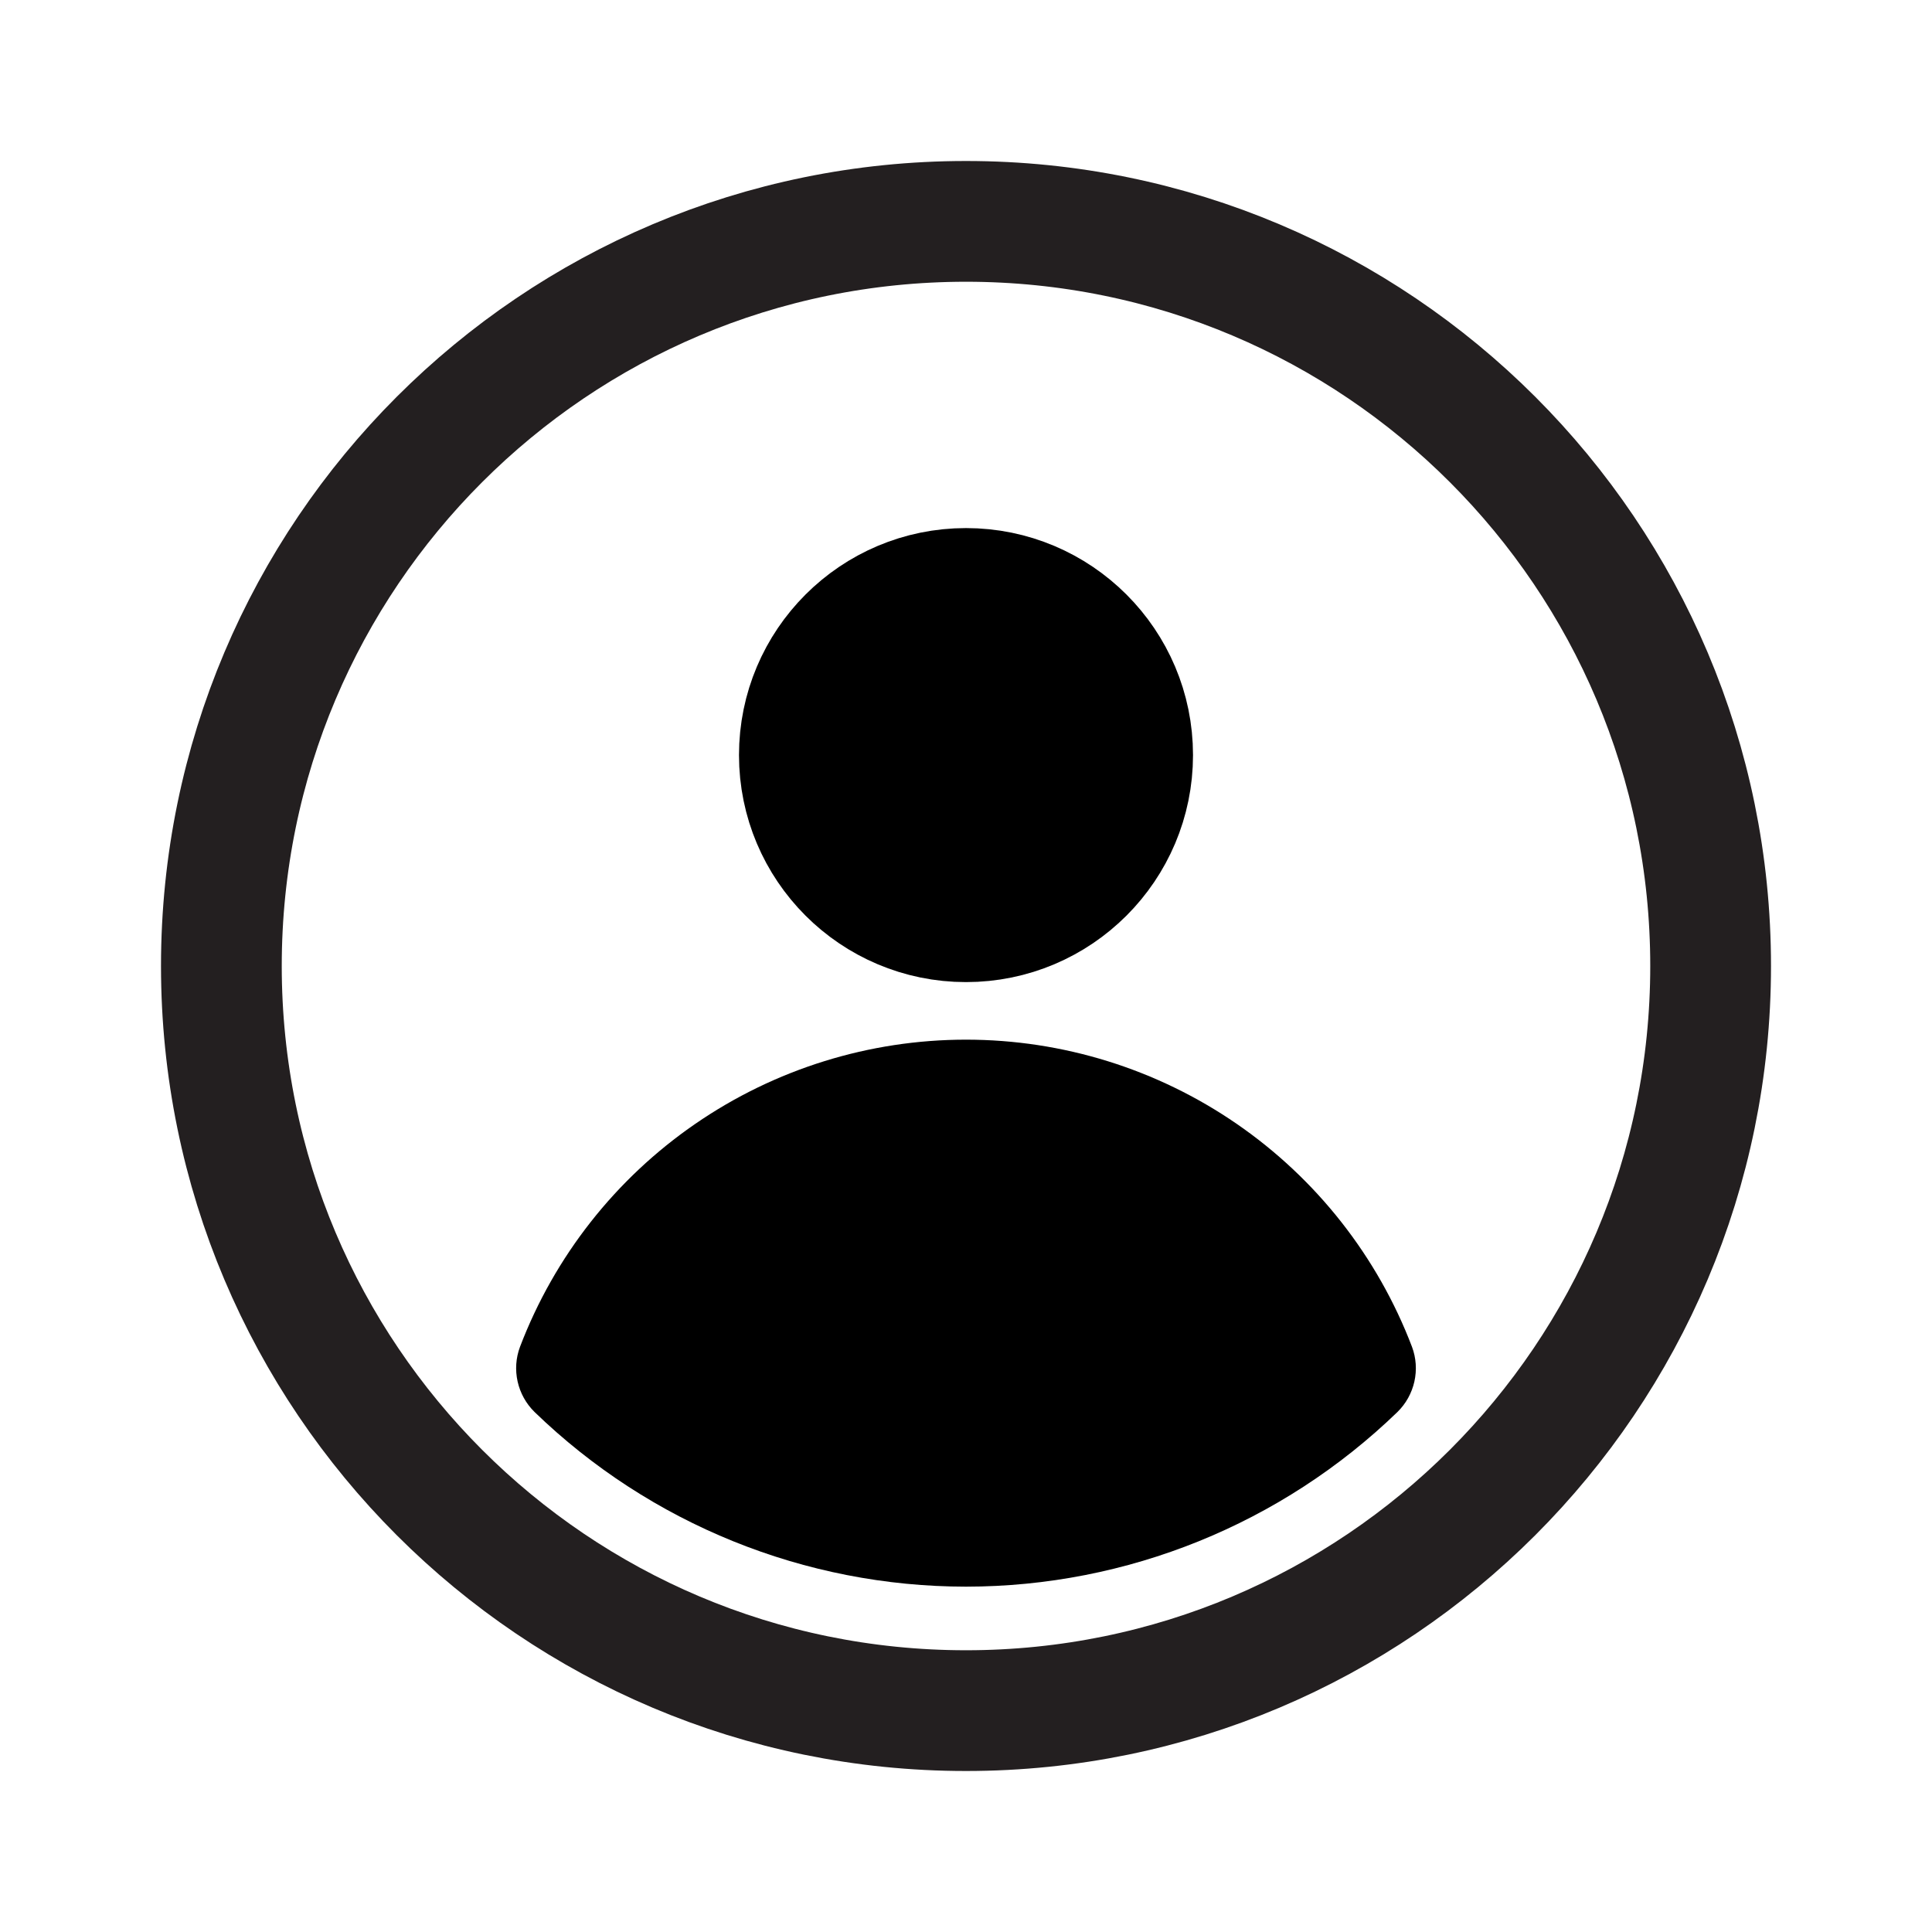 <svg width="24" height="24" viewBox="0 0 24 24" fill="none" xmlns="http://www.w3.org/2000/svg">
<path d="M12 11.45C13.143 11.45 14.07 10.523 14.07 9.38C14.07 8.237 13.143 7.31 12 7.31C10.857 7.31 9.93 8.237 9.93 9.38C9.93 10.523 10.857 11.45 12 11.45Z" fill="black" stroke="black" stroke-width="1.5" stroke-miterlimit="10"/>
<path d="M12 21.25C17.109 21.25 21.25 17.109 21.25 12C21.25 6.891 17.109 2.75 12 2.75C6.891 2.75 2.75 6.891 2.75 12C2.75 17.109 6.891 21.25 12 21.25Z" stroke="#231F20" stroke-width="1.5" stroke-miterlimit="10"/>
<path d="M12 19.71C14.001 19.709 15.922 18.931 17.36 17.54C17.465 17.437 17.538 17.305 17.57 17.162C17.602 17.018 17.592 16.868 17.54 16.73C17.112 15.608 16.352 14.642 15.363 13.961C14.374 13.28 13.201 12.915 12 12.915C10.799 12.915 9.626 13.28 8.637 13.961C7.647 14.642 6.888 15.608 6.46 16.73C6.408 16.868 6.398 17.018 6.43 17.162C6.462 17.305 6.535 17.437 6.64 17.54C8.077 18.931 9.999 19.709 12 19.71Z" fill="black"/>
</svg>
